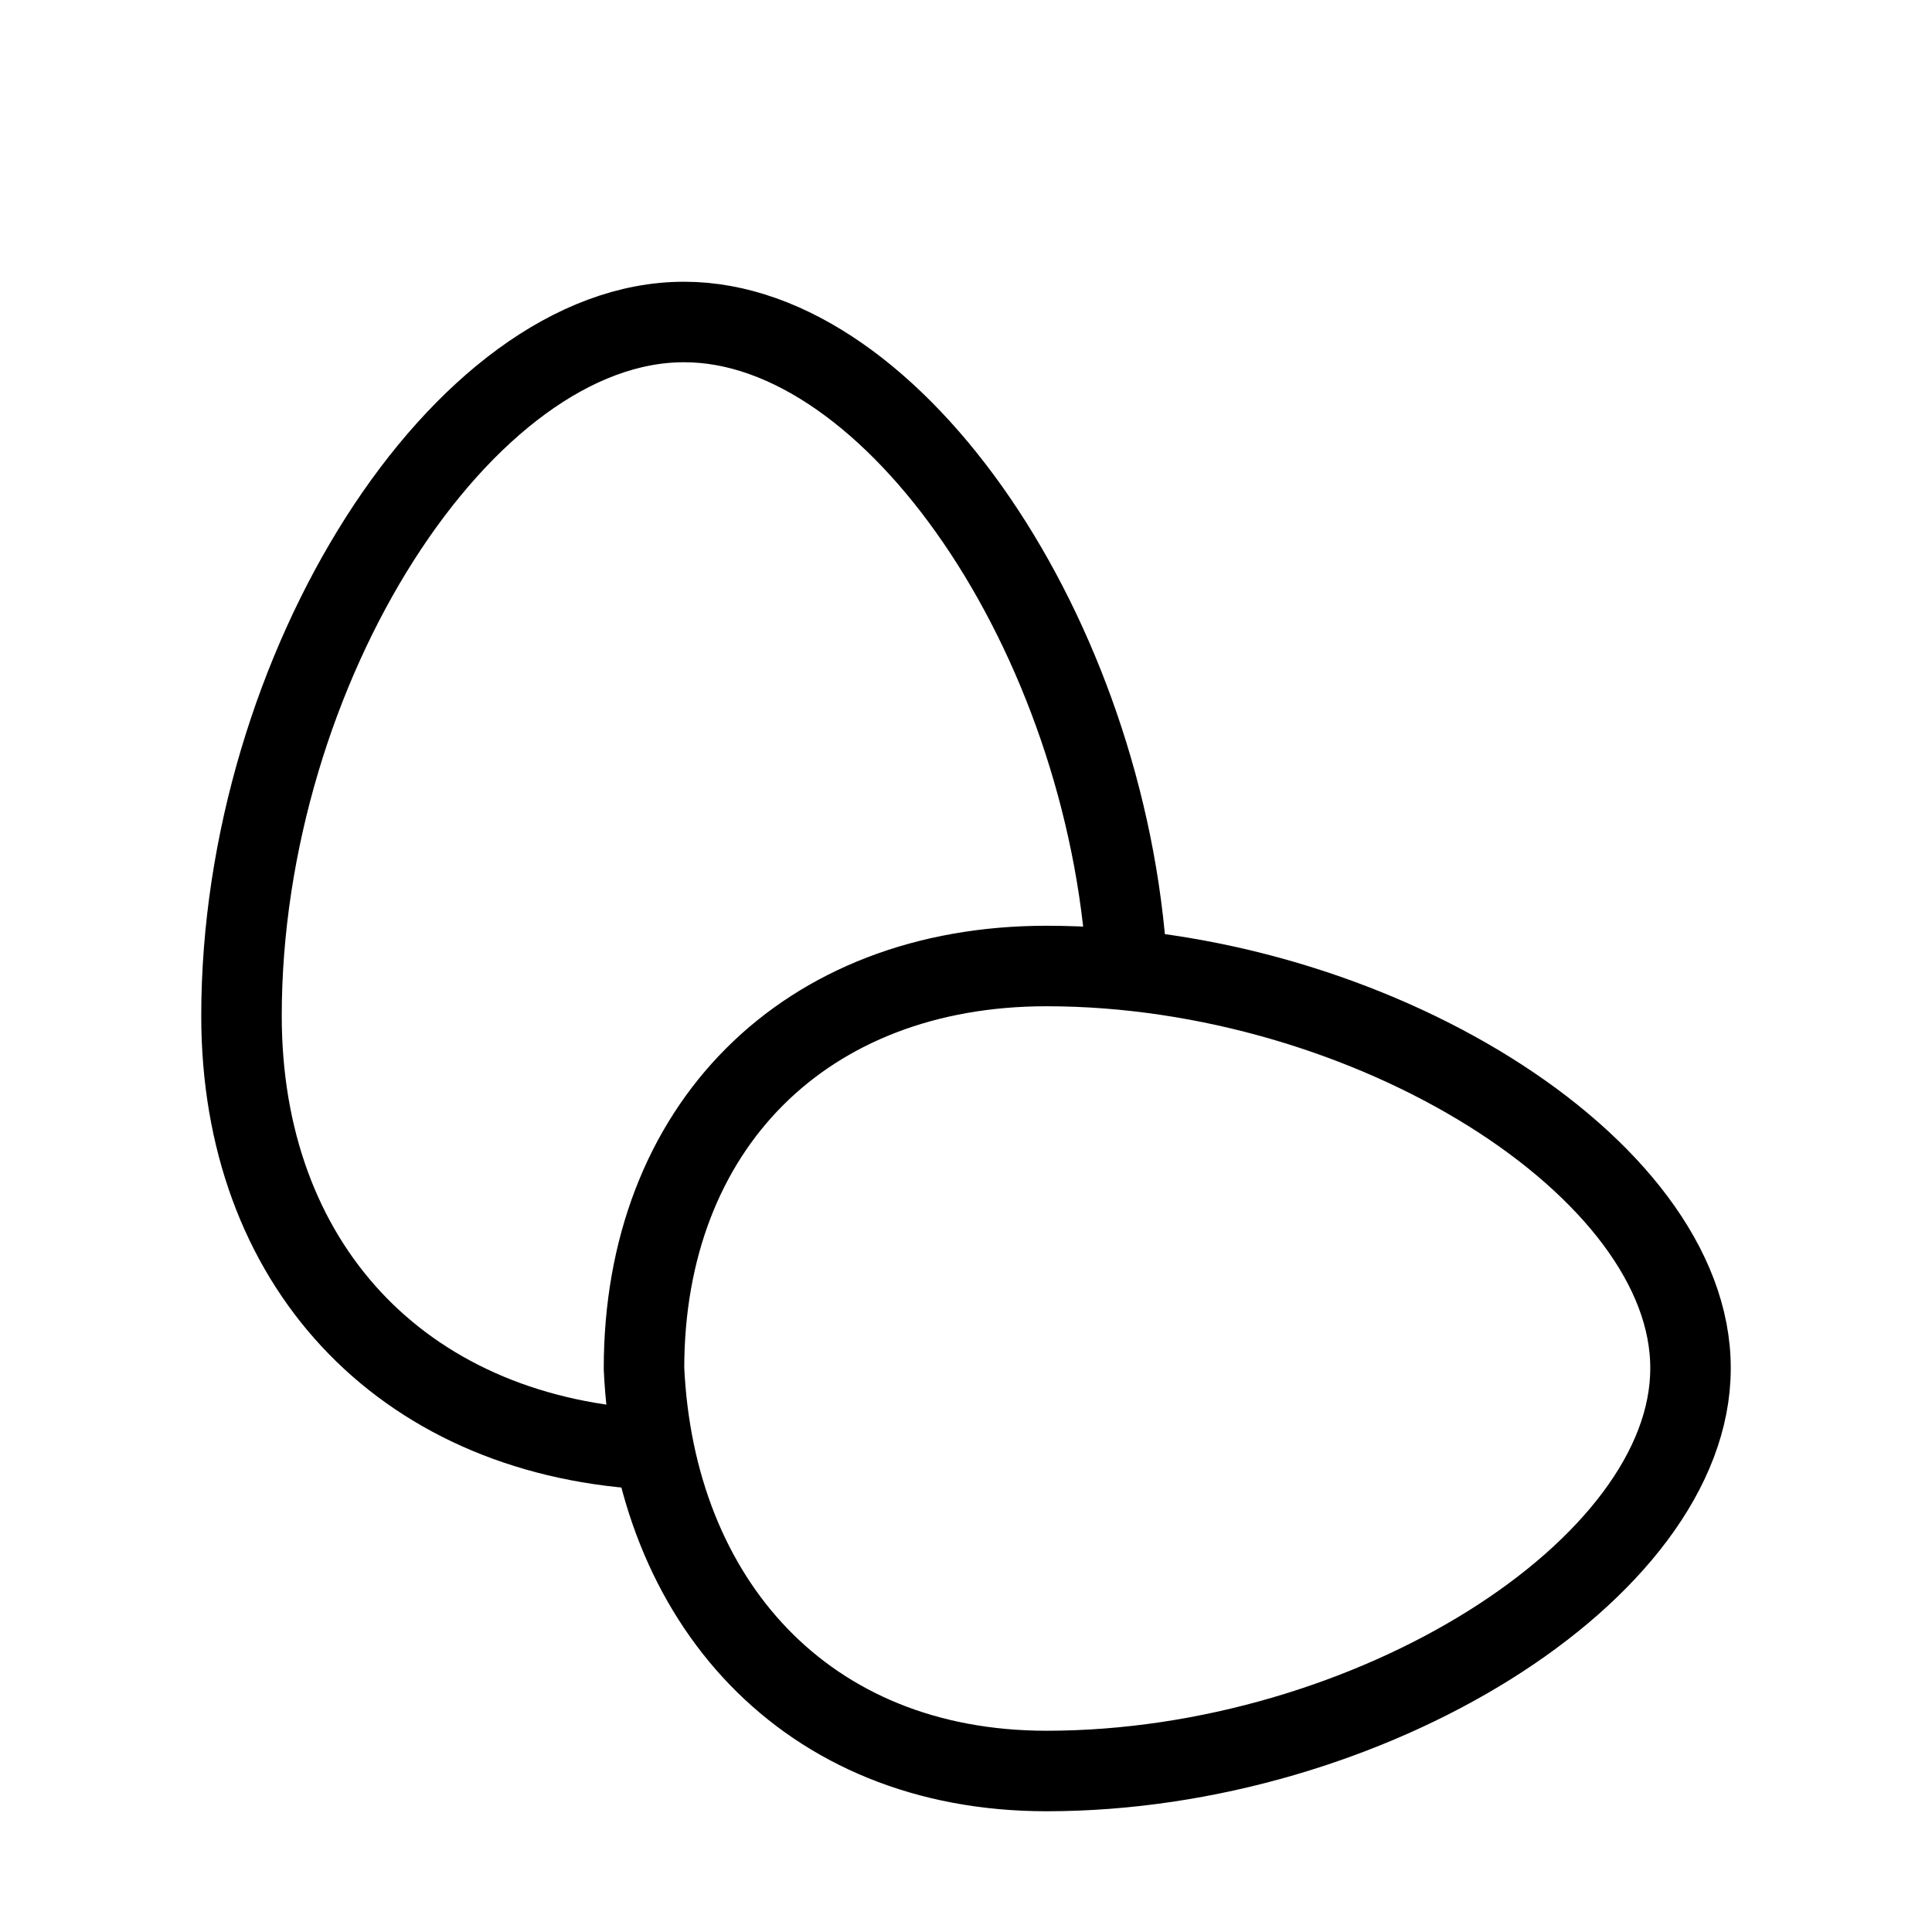 <svg
  xmlns="http://www.w3.org/2000/svg"
  viewBox="0 0 24 24"
  width="1em"
  height="1em"
>
  <g
    fill="none"
    stroke="currentColor"
    strokeLinecap="round"
    strokeLinejoin="round"
    strokeWidth="2"
  >
    <path d="M13 22c-3 0-4.868-2.118-5-5c0-3 2-5 5-5c4 0 8.01 2.5 8 5c0 2.5-4 5-8 5"></path>
    <path d="M8 18c-3.03-.196-5-2.309-5-5.38C3 8.313 5.75 3.995 8.5 4c2.614 0 5.248 3.915 5.5 8"></path>
  </g>
</svg> 
